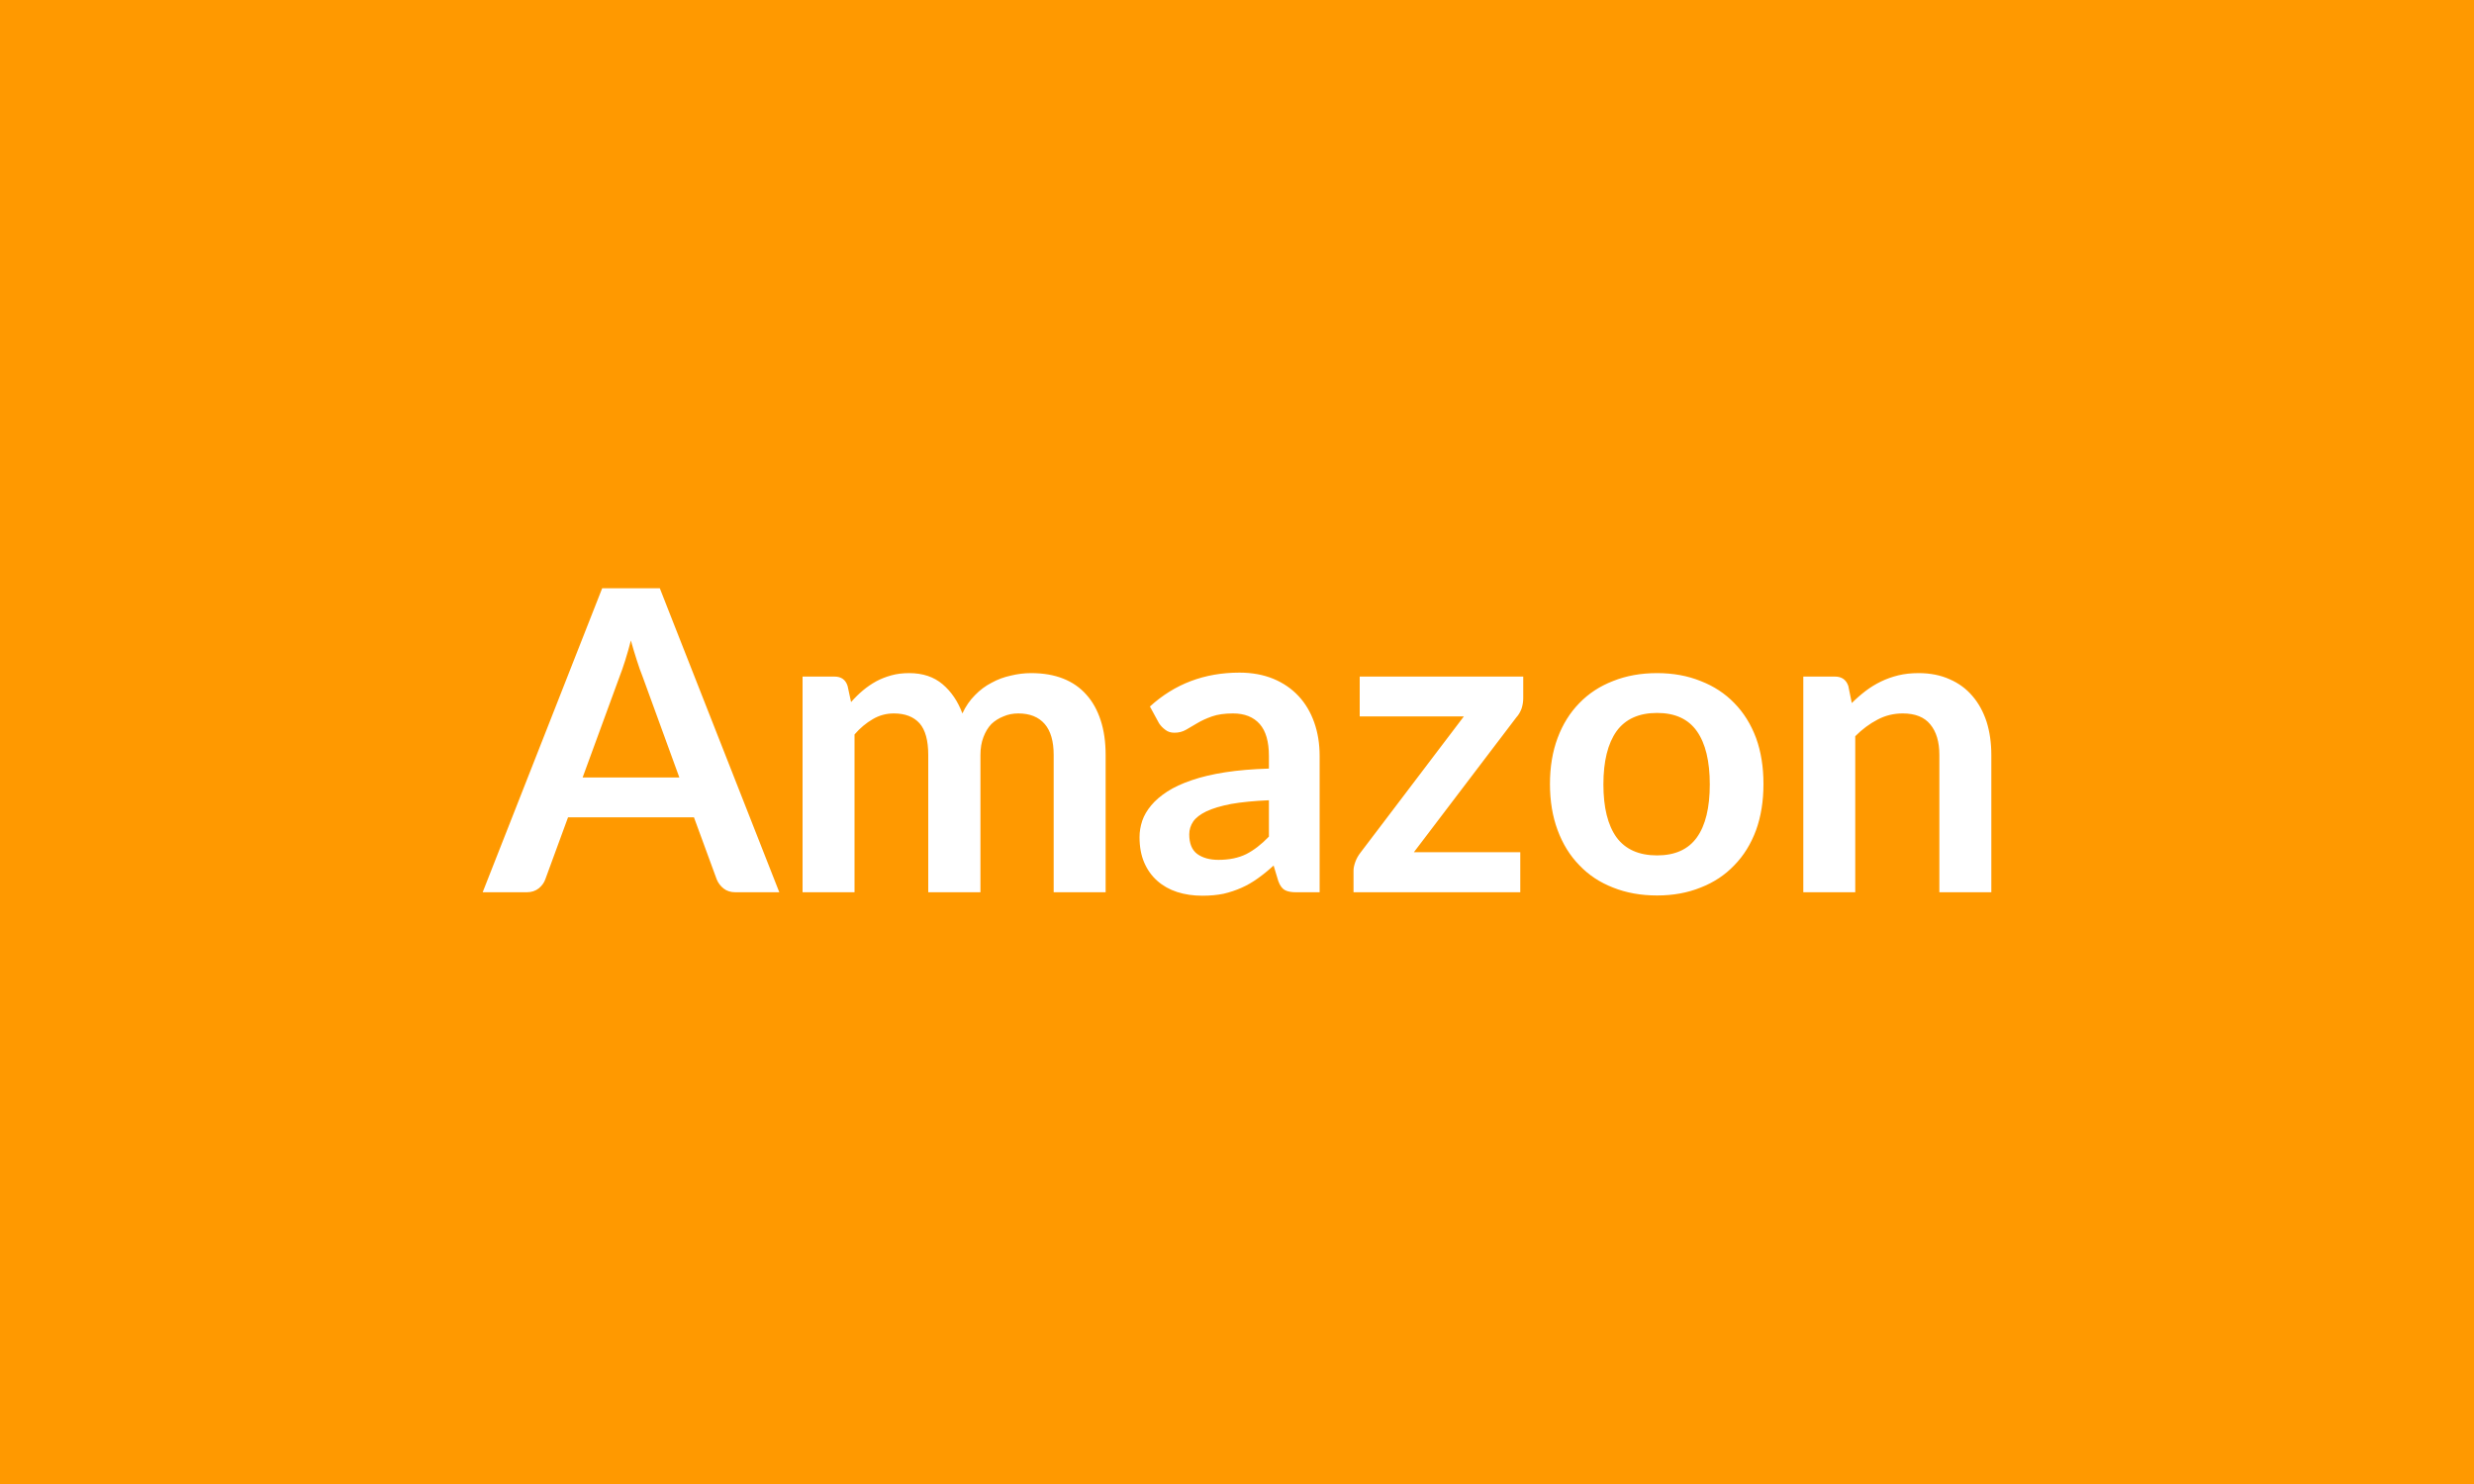 <svg xmlns="http://www.w3.org/2000/svg" width="100" height="60" viewBox="0 0 100 60"><rect width="100%" height="100%" fill="#ff9900"/><path fill="#ffffff" d="M23.55 31.435h3.91l-1.49-4.09q-.11-.27-.23-.65-.12-.37-.24-.8-.11.43-.23.81t-.23.66zm3.12-7.65 4.83 12.29h-1.77q-.29 0-.48-.15t-.28-.37l-.92-2.51h-5.09l-.92 2.51q-.07.2-.26.36-.2.16-.49.16h-1.78l4.83-12.29zm7.87 12.29h-2.1v-8.72h1.29q.41 0 .53.38l.14.65q.23-.26.48-.47t.54-.37q.28-.15.61-.24.32-.09.72-.09.82 0 1.35.45t.8 1.18q.2-.43.51-.74.3-.31.67-.5.36-.2.78-.29.41-.1.82-.1.73 0 1.29.22t.94.65q.38.42.58 1.04.2.61.2 1.4v5.55h-2.1v-5.55q0-.83-.36-1.25-.37-.43-1.07-.43-.33 0-.6.12-.28.11-.49.31-.2.21-.32.53-.12.31-.12.72v5.55h-2.11v-5.55q0-.88-.35-1.28-.36-.4-1.04-.4-.46 0-.85.23-.4.23-.74.62zm16.75-2.25v-1.47q-.91.04-1.53.15-.62.12-1 .3-.37.18-.53.41-.16.24-.16.52 0 .55.32.79.33.24.86.24.65 0 1.12-.23.47-.24.92-.71m-4.44-4.58-.37-.68q1.5-1.37 3.62-1.37.76 0 1.37.25.6.25 1.02.7.41.44.63 1.06t.22 1.36v5.51h-.95q-.3 0-.46-.09t-.26-.36l-.19-.63q-.33.3-.64.52-.32.23-.66.38t-.72.24q-.39.08-.86.08-.55 0-1.02-.15-.46-.15-.8-.45t-.53-.74-.19-1.03q0-.33.11-.66.11-.32.36-.62t.65-.56.99-.46q.58-.2 1.35-.32t1.77-.15v-.51q0-.87-.37-1.29-.38-.43-1.08-.43-.51 0-.85.12t-.59.27q-.26.15-.46.27-.21.12-.47.12-.22 0-.37-.12-.15-.11-.25-.26m14.72-1.89v.87q0 .22-.07.43-.08.21-.21.35l-4.14 5.45h4.3v1.62h-6.74v-.88q0-.14.07-.34t.21-.38l4.18-5.51h-4.21v-1.61zm5.41-.14q.97 0 1.76.32.8.31 1.36.89.57.58.88 1.41.3.83.3 1.86 0 1.04-.3 1.87-.31.84-.88 1.42-.56.59-1.36.9-.79.32-1.76.32-.98 0-1.78-.32-.8-.31-1.36-.9-.57-.58-.88-1.42-.31-.83-.31-1.87 0-1.03.31-1.86t.88-1.41q.56-.58 1.36-.89.8-.32 1.78-.32m0 7.37q1.09 0 1.61-.73t.52-2.14-.52-2.15-1.61-.74q-1.1 0-1.64.74-.53.75-.53 2.15t.53 2.14q.54.73 1.64.73m7.73-6.85.14.69q.26-.26.56-.49.29-.22.62-.38t.7-.25.82-.09q.71 0 1.26.25.55.24.92.68.37.43.57 1.04.19.61.19 1.34v5.55h-2.1v-5.55q0-.8-.37-1.24-.36-.44-1.11-.44-.55 0-1.02.25-.48.25-.9.67v6.31h-2.1v-8.72h1.28q.41 0 .54.38"/></svg>